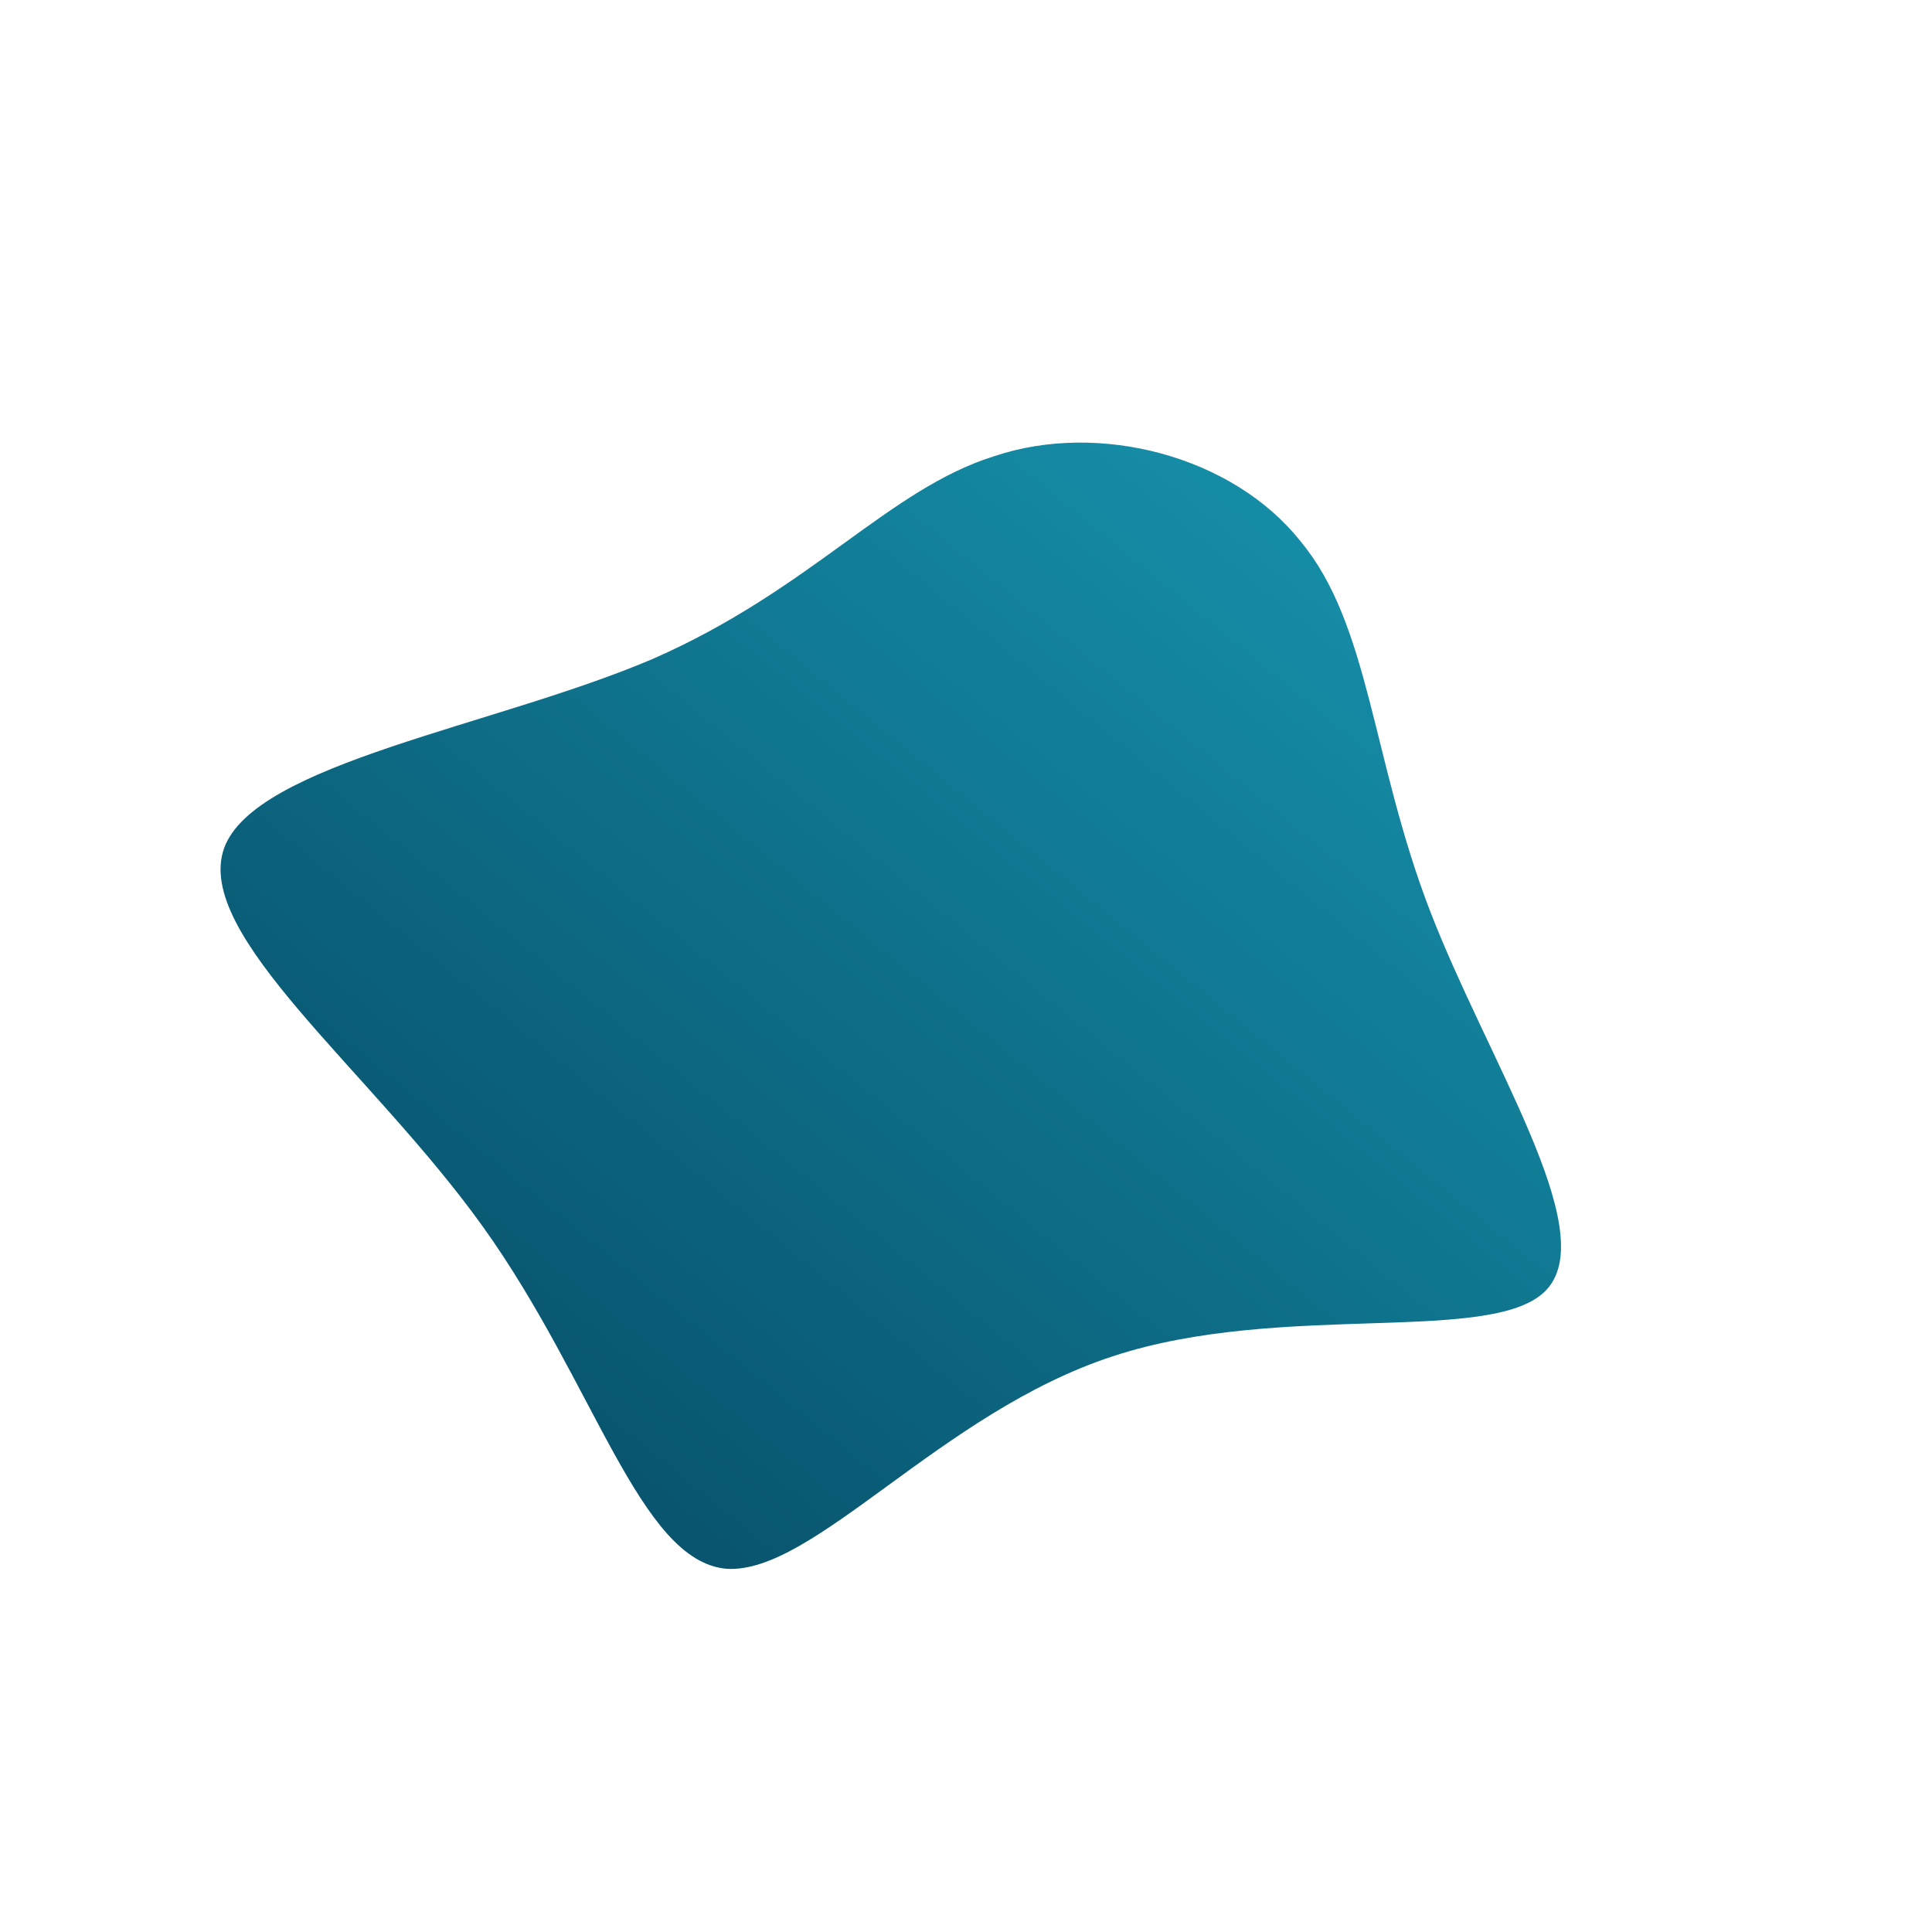 <!--?xml version="1.0" standalone="no"?-->
              <svg id="sw-js-blob-svg" viewBox="0 0 100 100" xmlns="http://www.w3.org/2000/svg" version="1.1">
                    <defs> 
                        <linearGradient id="sw-gradient" x1="0" x2="1" y1="1" y2="0">
                            <stop id="stop1" stop-color="rgba(5, 68, 94, 1)" offset="0%"></stop>
                            <stop id="stop2" stop-color="rgba(24, 154, 180, 1)" offset="100%"></stop>
                        </linearGradient>
                    </defs>
                <path fill="url(#sw-gradient)" d="M17.3,-22C20.9,-17.7,21,-10.7,24,-2.9C27,4.9,32.8,13.6,30.1,16.7C27.5,19.7,16.4,17.3,7.6,20.2C-1.3,23.1,-7.9,31.5,-12.4,31.2C-16.9,30.8,-19.2,21.6,-25,13.5C-30.8,5.4,-40,-1.6,-38.4,-6.1C-36.8,-10.5,-24.4,-12.4,-16.2,-15.9C-8,-19.5,-4,-24.7,1.5,-26.4C6.9,-28.2,13.8,-26.4,17.3,-22Z" width="100%" height="100%" transform="translate(50 50)" stroke-width="0" style="transition: all 0.3s ease 0s;" stroke="url(#sw-gradient)"></path>
              </svg>